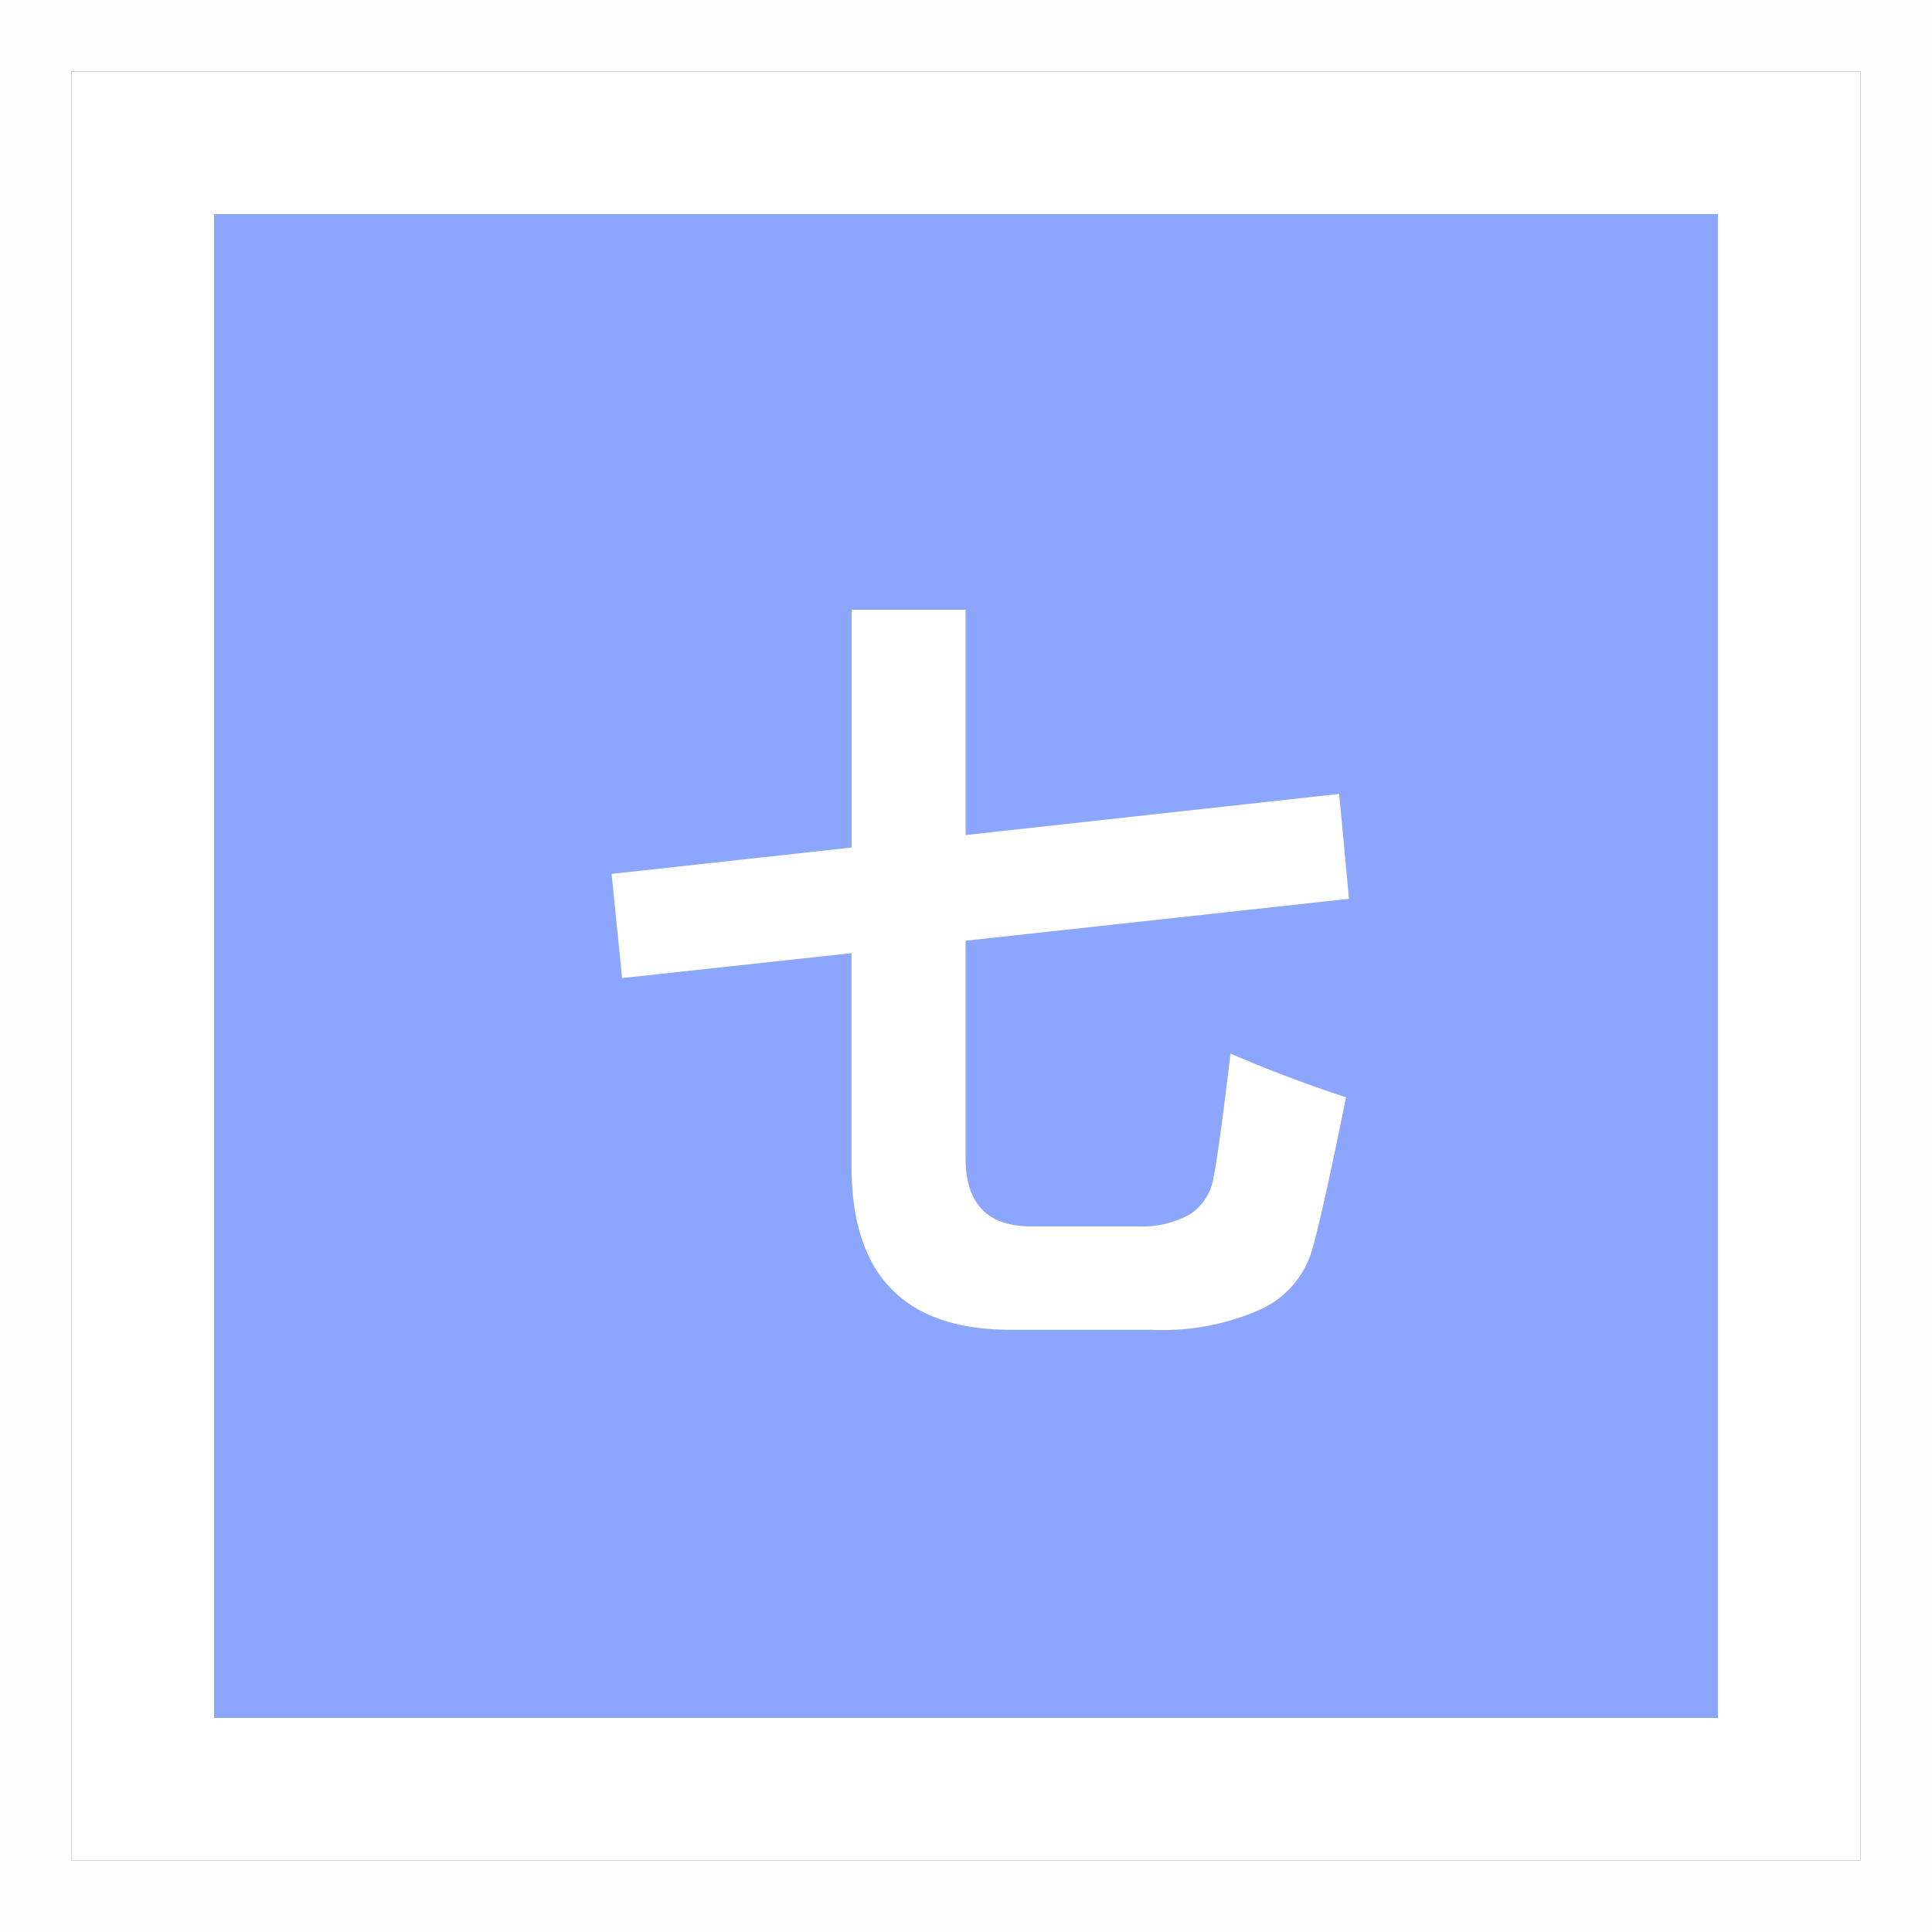<svg xmlns="http://www.w3.org/2000/svg" width="81.218" height="81.218" viewBox="0 0 81.218 81.218">
  <rect x="0" y="0" width="81.218" height="81.218" fill="#333333" stroke="none"/>
  <defs>
    <style>
      .cls-1, .cls-3 {
        fill: #fff;
      }

      .cls-1 {
        stroke: #fefefe;
        stroke-width: 3px;
      }

      .cls-2 {
        fill: #8ca6fd;
      }

      .cls-4 {
        stroke: none;
      }

      .cls-5 {
        fill: none;
      }
    </style>
  </defs>
  <g id="组_6697" data-name="组 6697" transform="translate(-767 -599)">
    <g id="组_6673" data-name="组 6673" transform="translate(770 602)">
      <g id="矩形_3664" data-name="矩形 3664" class="cls-1" transform="translate(0)">
        <rect class="cls-4" width="75.218" height="75.218"/>
        <rect class="cls-5" x="-1.5" y="-1.5" width="78.218" height="78.218"/>
      </g>
      <rect id="矩形_3665" data-name="矩形 3665" class="cls-2" width="63.218" height="63.218" transform="translate(6 6)"/>
    </g>
    <g id="组_4127" data-name="组 4127" transform="translate(792.707 624.634)">
      <path id="路径_11696" data-name="路径 11696" class="cls-3" d="M975.6,948.97l10.09-1.11v-9.994h4.791v9.47l15.705-1.729.412,4.41-16.117,1.761v9.154q0,2.855,2.76,2.856h4.474a4.172,4.172,0,0,0,2.157-.485,2.237,2.237,0,0,0,1.031-1.57q.223-1.087.714-5.211,2.348,1.016,4.855,1.84-.953,4.727-1.413,6.377a3.992,3.992,0,0,1-2.141,2.522,10.169,10.169,0,0,1-4.632.873h-5.9q-6.694,0-6.7-6.853V952.3l-9.645,1.048Z" transform="translate(-975.596 -937.866)"/>
    </g>
  </g>
</svg>

